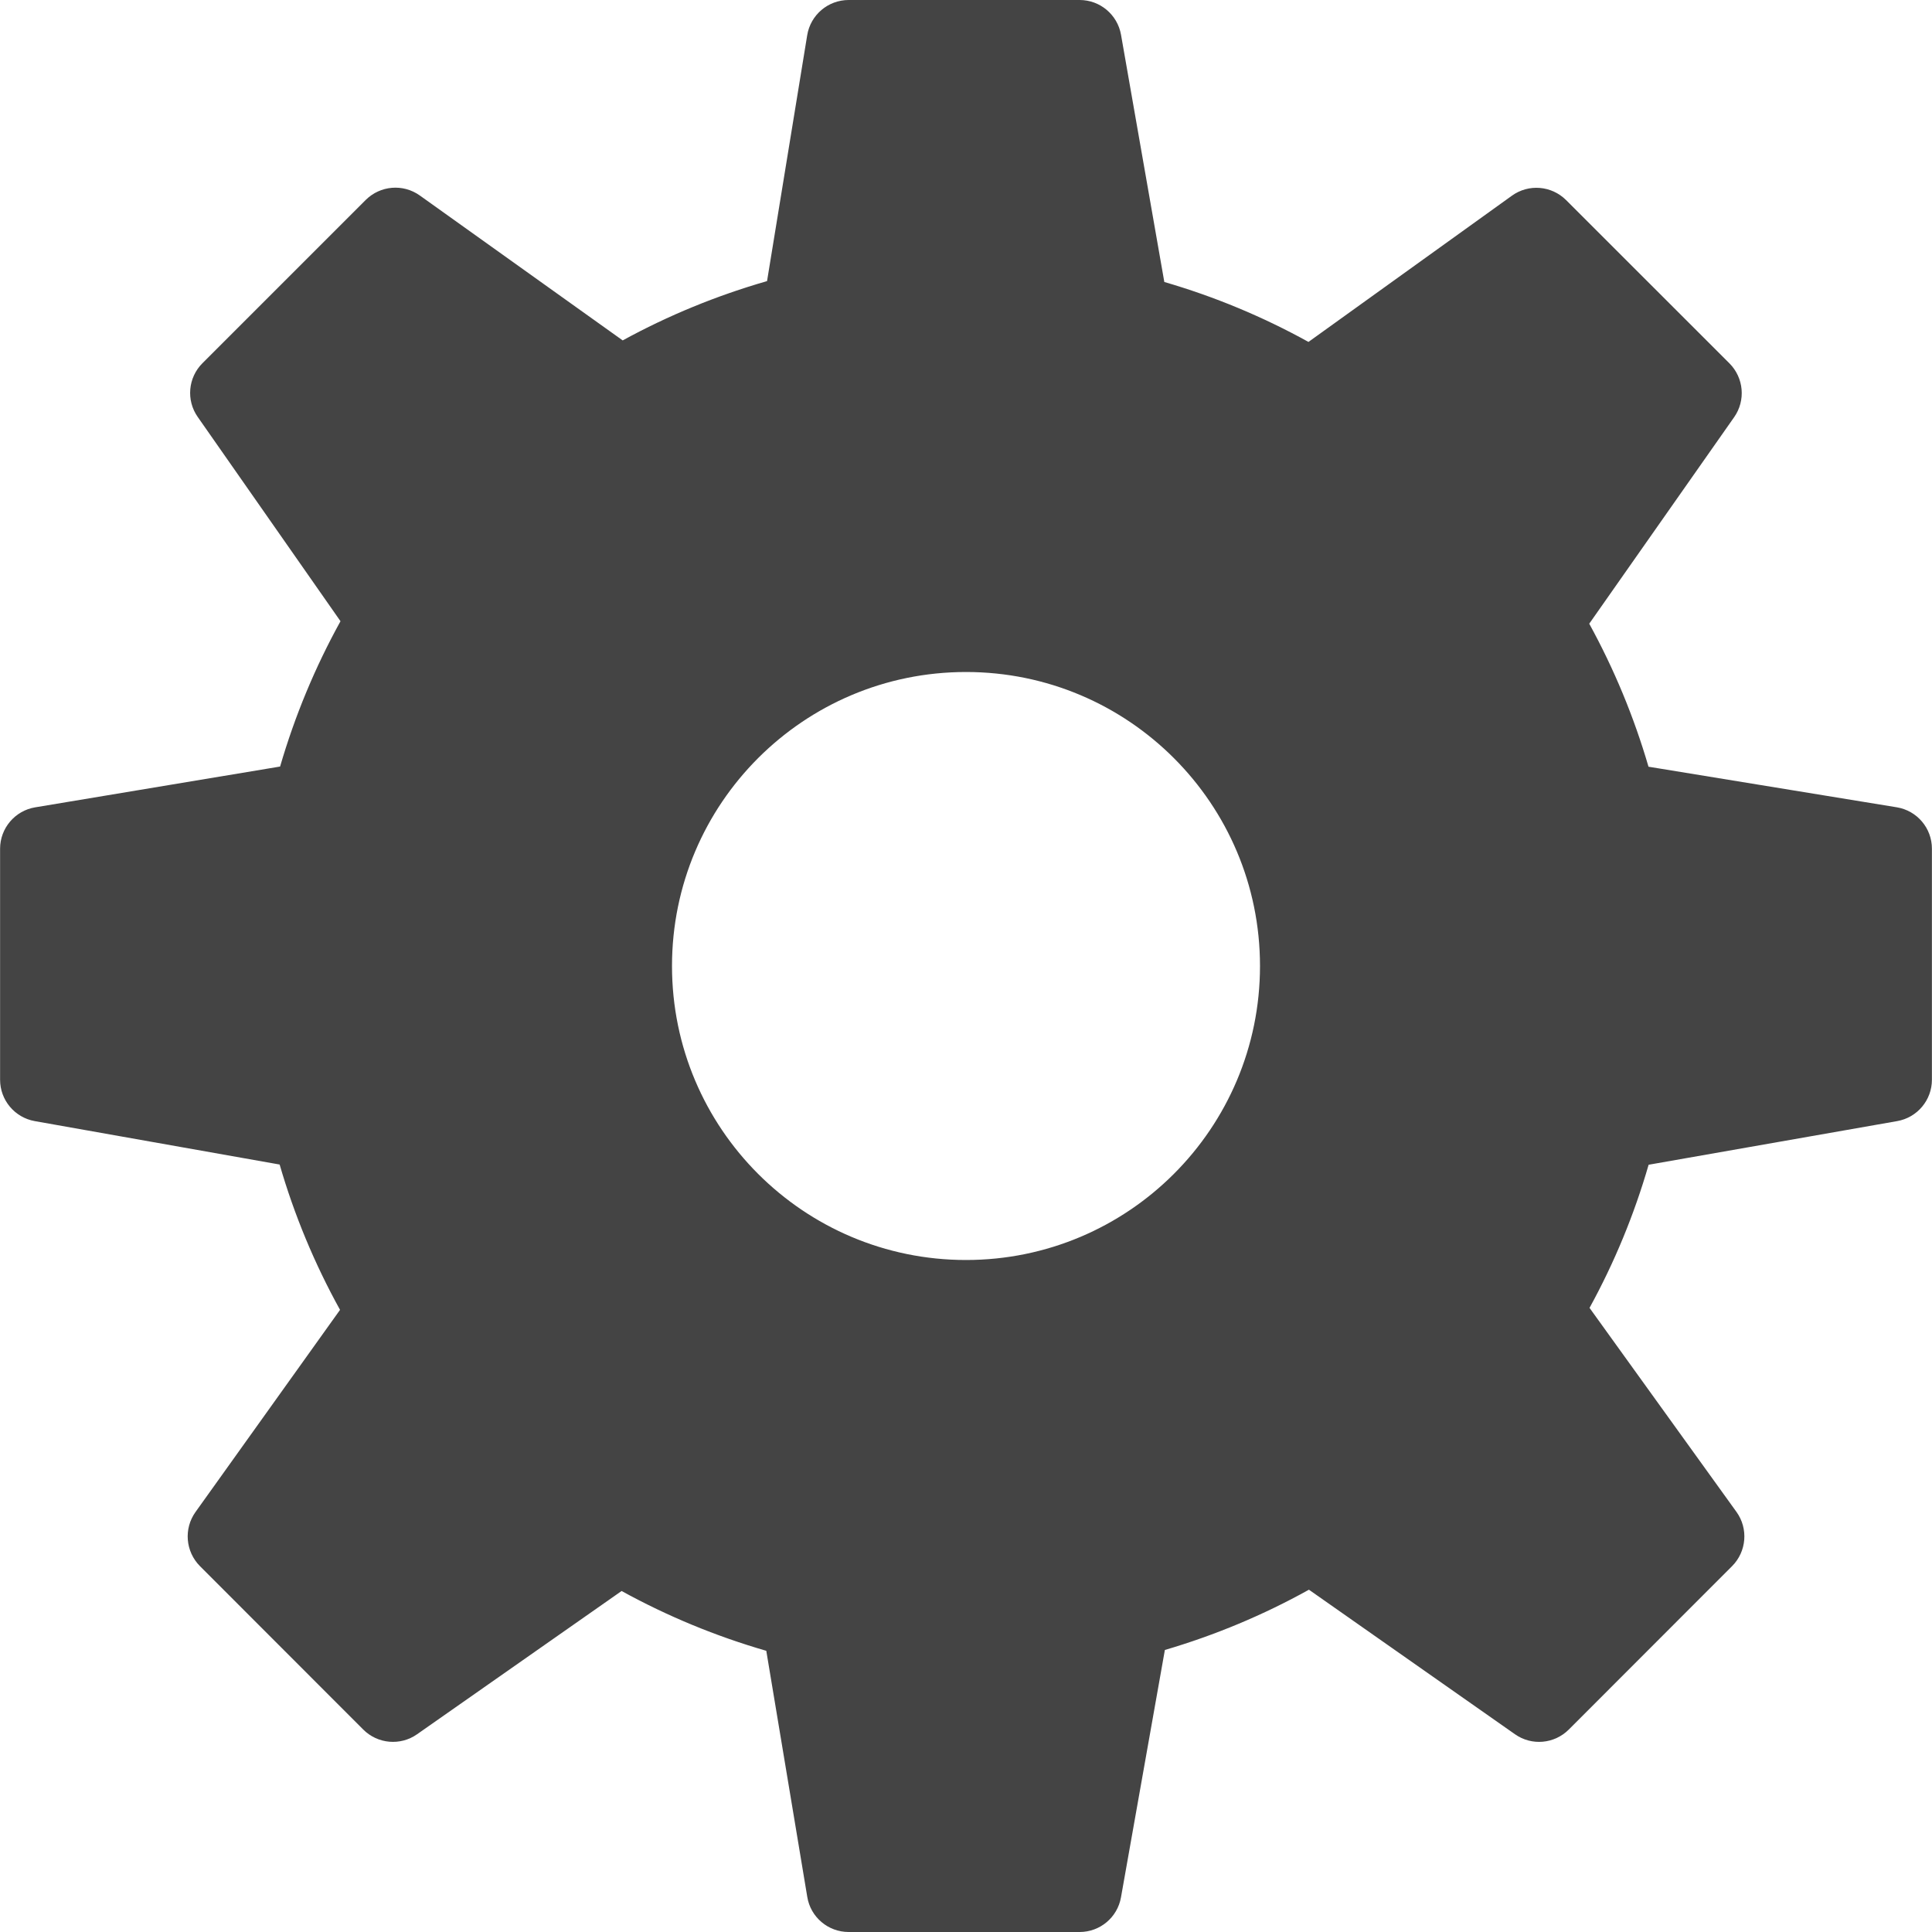 <?xml version="1.0" encoding="UTF-8"?>
<svg width="46px" height="46px" viewBox="0 0 46 46" version="1.1" xmlns="http://www.w3.org/2000/svg" xmlns:xlink="http://www.w3.org/1999/xlink">
    <!-- Generator: Sketch 53.2 (72643) - https://sketchapp.com -->
    <title>settings</title>
    <desc>Created with Sketch.</desc>
    <g id="Page-1" stroke="none" stroke-width="1" fill="none" fill-rule="evenodd">
        <g id="settings" fill="#444444" fill-rule="nonzero">
            <path d="M45.16,19.221 L39.25,18.255 C38.904,17.069 38.431,15.929 37.839,14.85 L41.289,9.933 C41.568,9.536 41.52,8.995 41.177,8.651 L37.288,4.764 C36.941,4.418 36.395,4.373 35.997,4.66 L31.154,8.141 C30.065,7.539 28.915,7.061 27.722,6.714 L26.691,0.828 C26.607,0.35 26.192,0 25.706,0 L20.206,0 C19.716,0 19.298,0.355 19.219,0.839 L18.263,6.693 C17.063,7.038 15.911,7.511 14.826,8.105 L9.996,4.655 C9.597,4.37 9.054,4.416 8.707,4.761 L4.82,8.648 C4.477,8.991 4.429,9.531 4.708,9.928 L8.107,14.791 C7.502,15.886 7.02,17.045 6.669,18.251 L0.838,19.222 C0.356,19.302 0.002,19.72 0.002,20.208 L0.002,25.708 C0.002,26.193 0.35,26.608 0.827,26.693 L6.658,27.727 C7.007,28.93 7.489,30.089 8.096,31.187 L4.655,36 C4.371,36.397 4.416,36.942 4.761,37.289 L8.649,41.18 C8.992,41.523 9.533,41.571 9.93,41.292 L14.8,37.881 C15.893,38.482 17.048,38.959 18.245,39.305 L19.221,45.166 C19.3,45.647 19.717,46 20.206,46 L25.706,46 C26.191,46 26.606,45.652 26.69,45.175 L27.735,39.285 C28.934,38.932 30.083,38.452 31.165,37.85 L36.07,41.291 C36.468,41.572 37.008,41.523 37.352,41.18 L41.24,37.289 C41.586,36.942 41.631,36.395 41.344,35.997 L37.846,31.14 C38.439,30.06 38.91,28.918 39.253,27.732 L45.171,26.693 C45.65,26.609 45.998,26.193 45.998,25.708 L45.998,20.208 C45.999,19.718 45.644,19.3 45.16,19.221 Z M23,30 C19.134,30 16,26.866 16,23 C16,19.134 19.134,16 23,16 C26.866,16 30,19.134 30,23 C30,26.866 26.866,30 23,30 Z" id="Shape"></path>
        </g>
    </g>
</svg>
